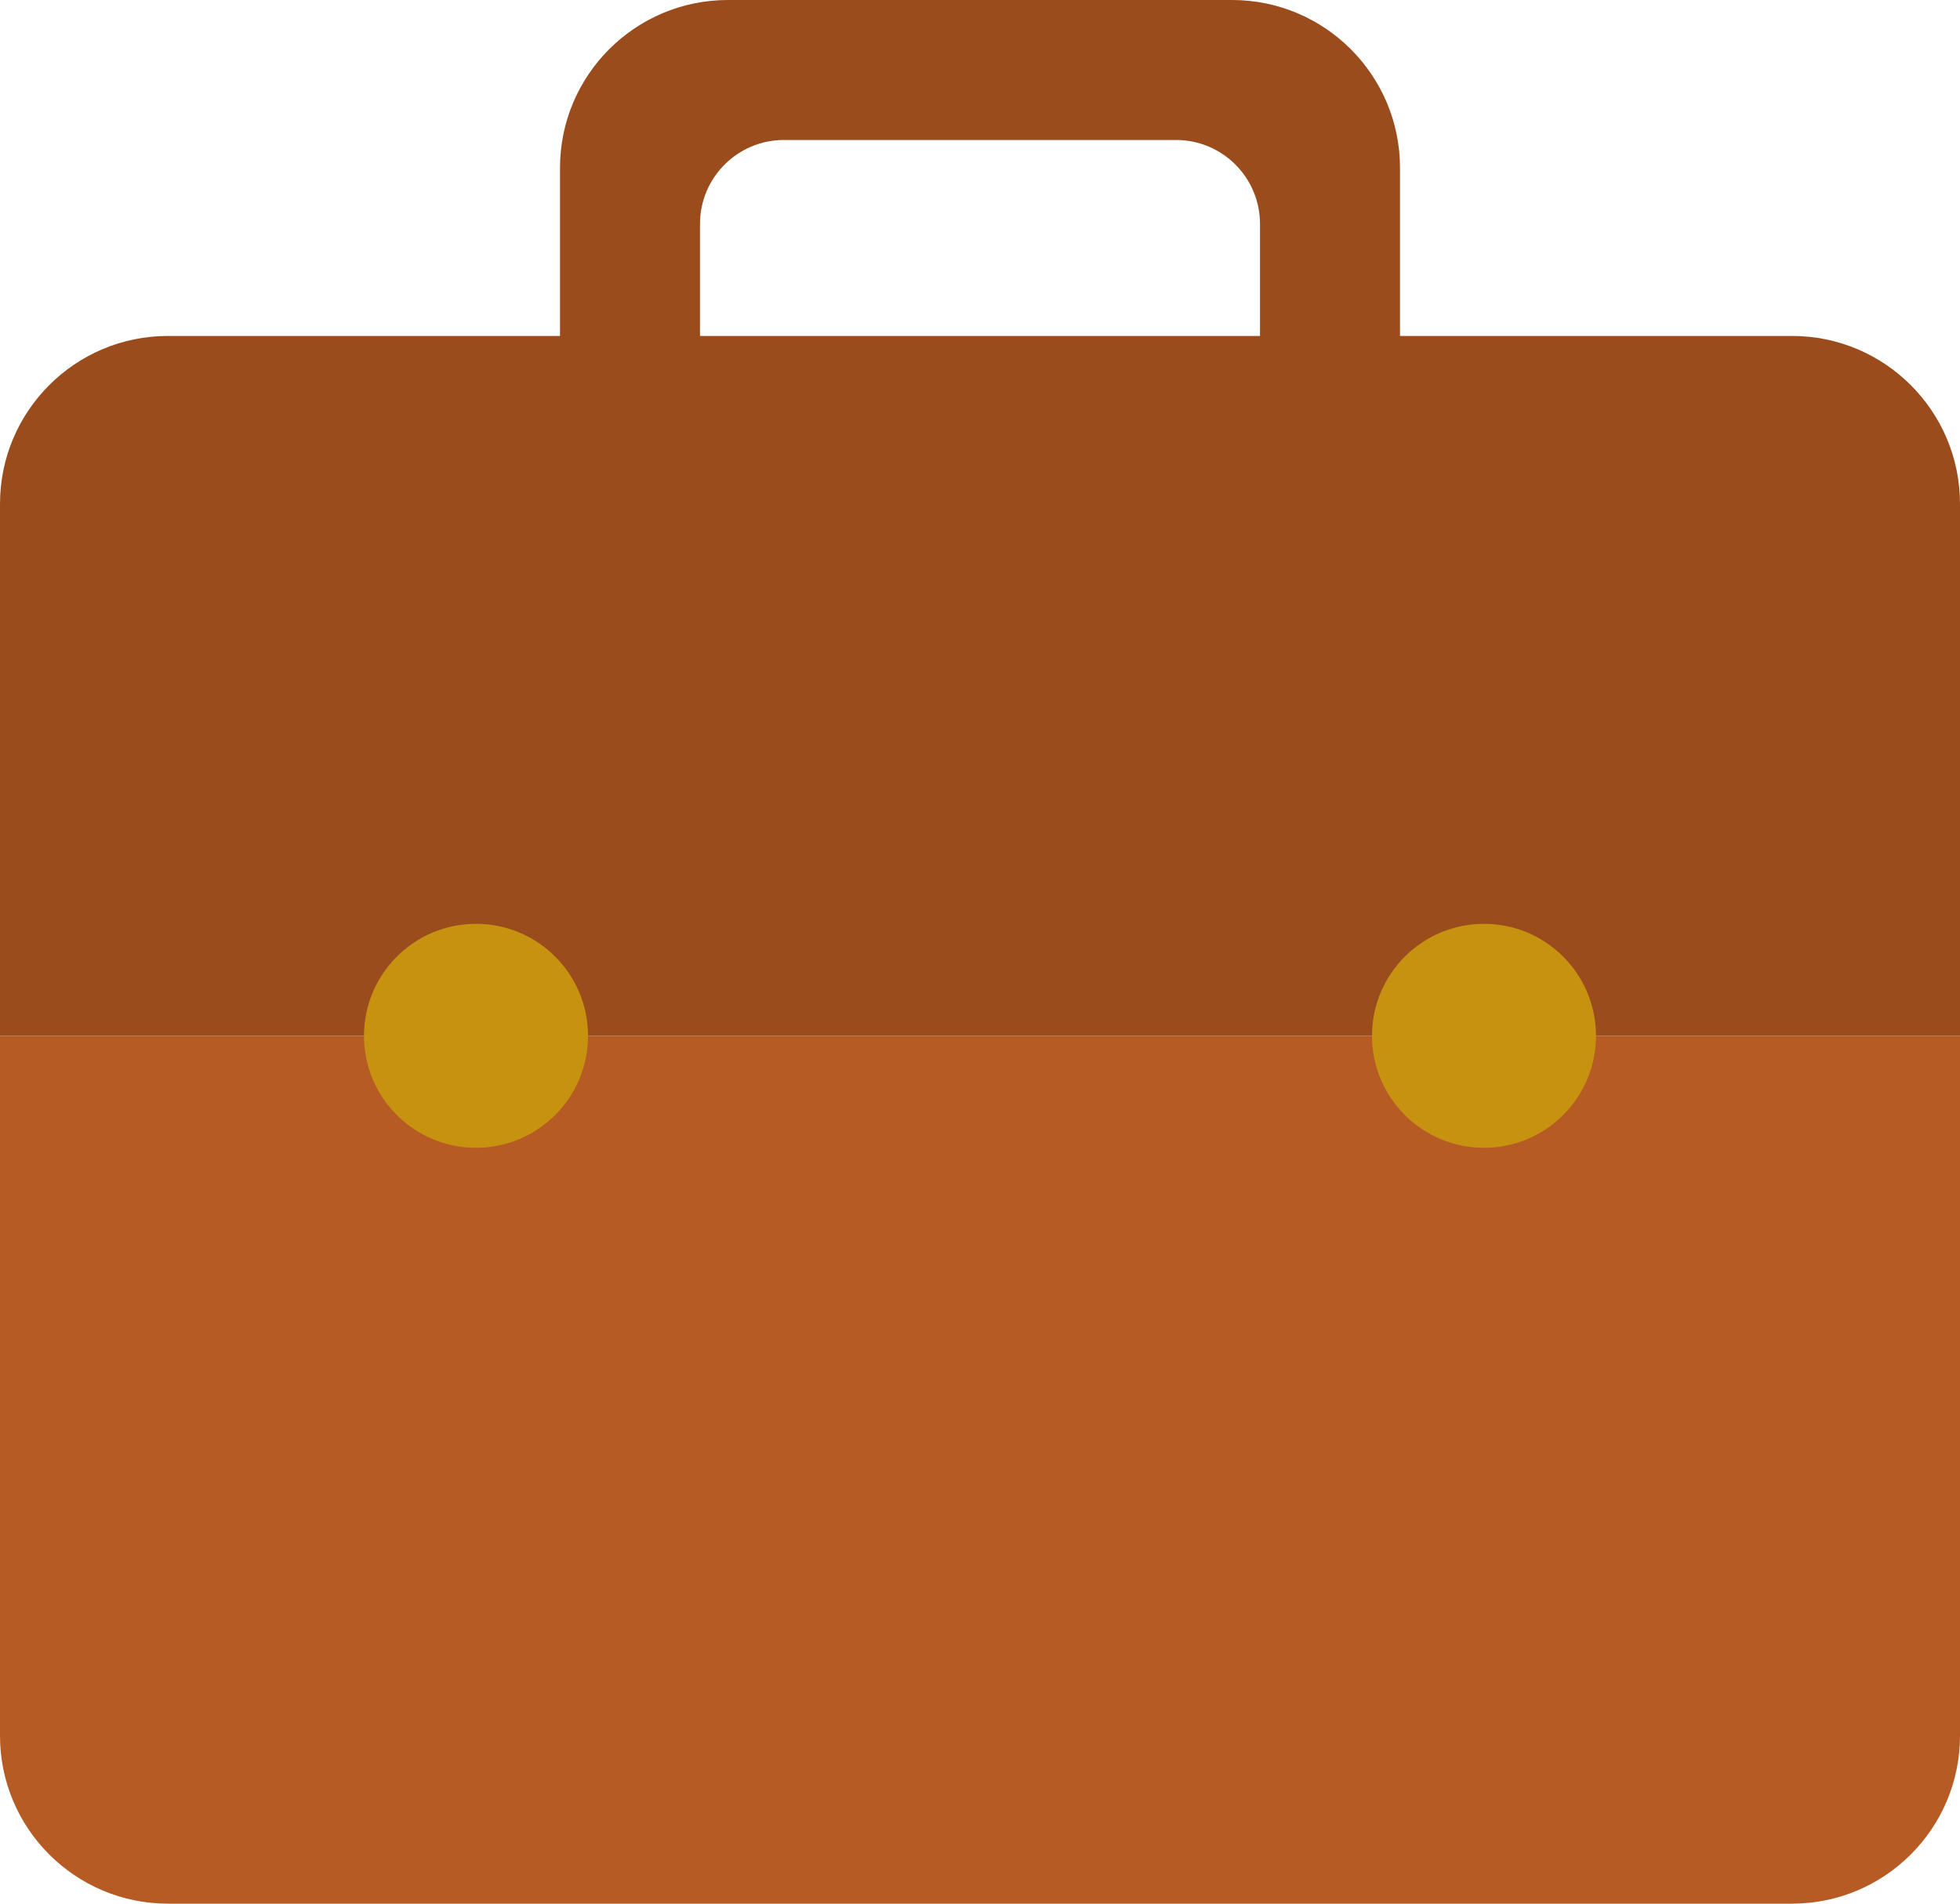 <?xml version="1.0" encoding="utf-8"?><!DOCTYPE svg PUBLIC "-//W3C//DTD SVG 1.1//EN" "http://www.w3.org/Graphics/SVG/1.1/DTD/svg11.dtd"><svg version="1.1" baseProfile="full" xmlns="http://www.w3.org/2000/svg" xmlns:xlink="http://www.w3.org/1999/xlink" xmlns:ev="http://www.w3.org/2001/xml-events"   height="68px"   width="70px" ><path fill="rgb( 183, 91, 36 )" d="M70,37 C70,37 70,62 70,62 C70,65.314 67.314,68 64,68 C64,68 6,68 6,68 C2.686,68 0,65.314 0,62 C0,62 0,37 0,37 C0,37 70,37 70,37 Z "/><path fill="rgb( 154, 76, 29 )" d="M0,37 C0,37 0,18 0,18 C0,14.686 2.686,12 6,12 C6,12 20,12 20,12 C20,12 20,6 20,6 C20,2.686 22.686,0 26,0 C26,0 44,0 44,0 C47.314,0 50,2.686 50,6 C50,6 50,12 50,12 C50,12 64,12 64,12 C67.314,12 70,14.686 70,18 C70,18 70,37 70,37 C70,37 0,37 0,37 ZM45,10 C45,10 45,8 45,8 C45,6.343 43.657,5 42,5 C42,5 28,5 28,5 C26.343,5 25,6.343 25,8 C25,8 25,10 25,10 C25,10 25,12 25,12 C25,12 45,12 45,12 C45,12 45,10 45,10 Z "/><path fill="rgb( 200, 146, 17 )" d="M53,41 C50.791,41 49,39.209 49,37 C49,34.791 50.791,33 53,33 C55.209,33 57,34.791 57,37 C57,39.209 55.209,41 53,41 ZM17,41 C14.791,41 13,39.209 13,37 C13,34.791 14.791,33 17,33 C19.209,33 21,34.791 21,37 C21,39.209 19.209,41 17,41 Z "/></svg>